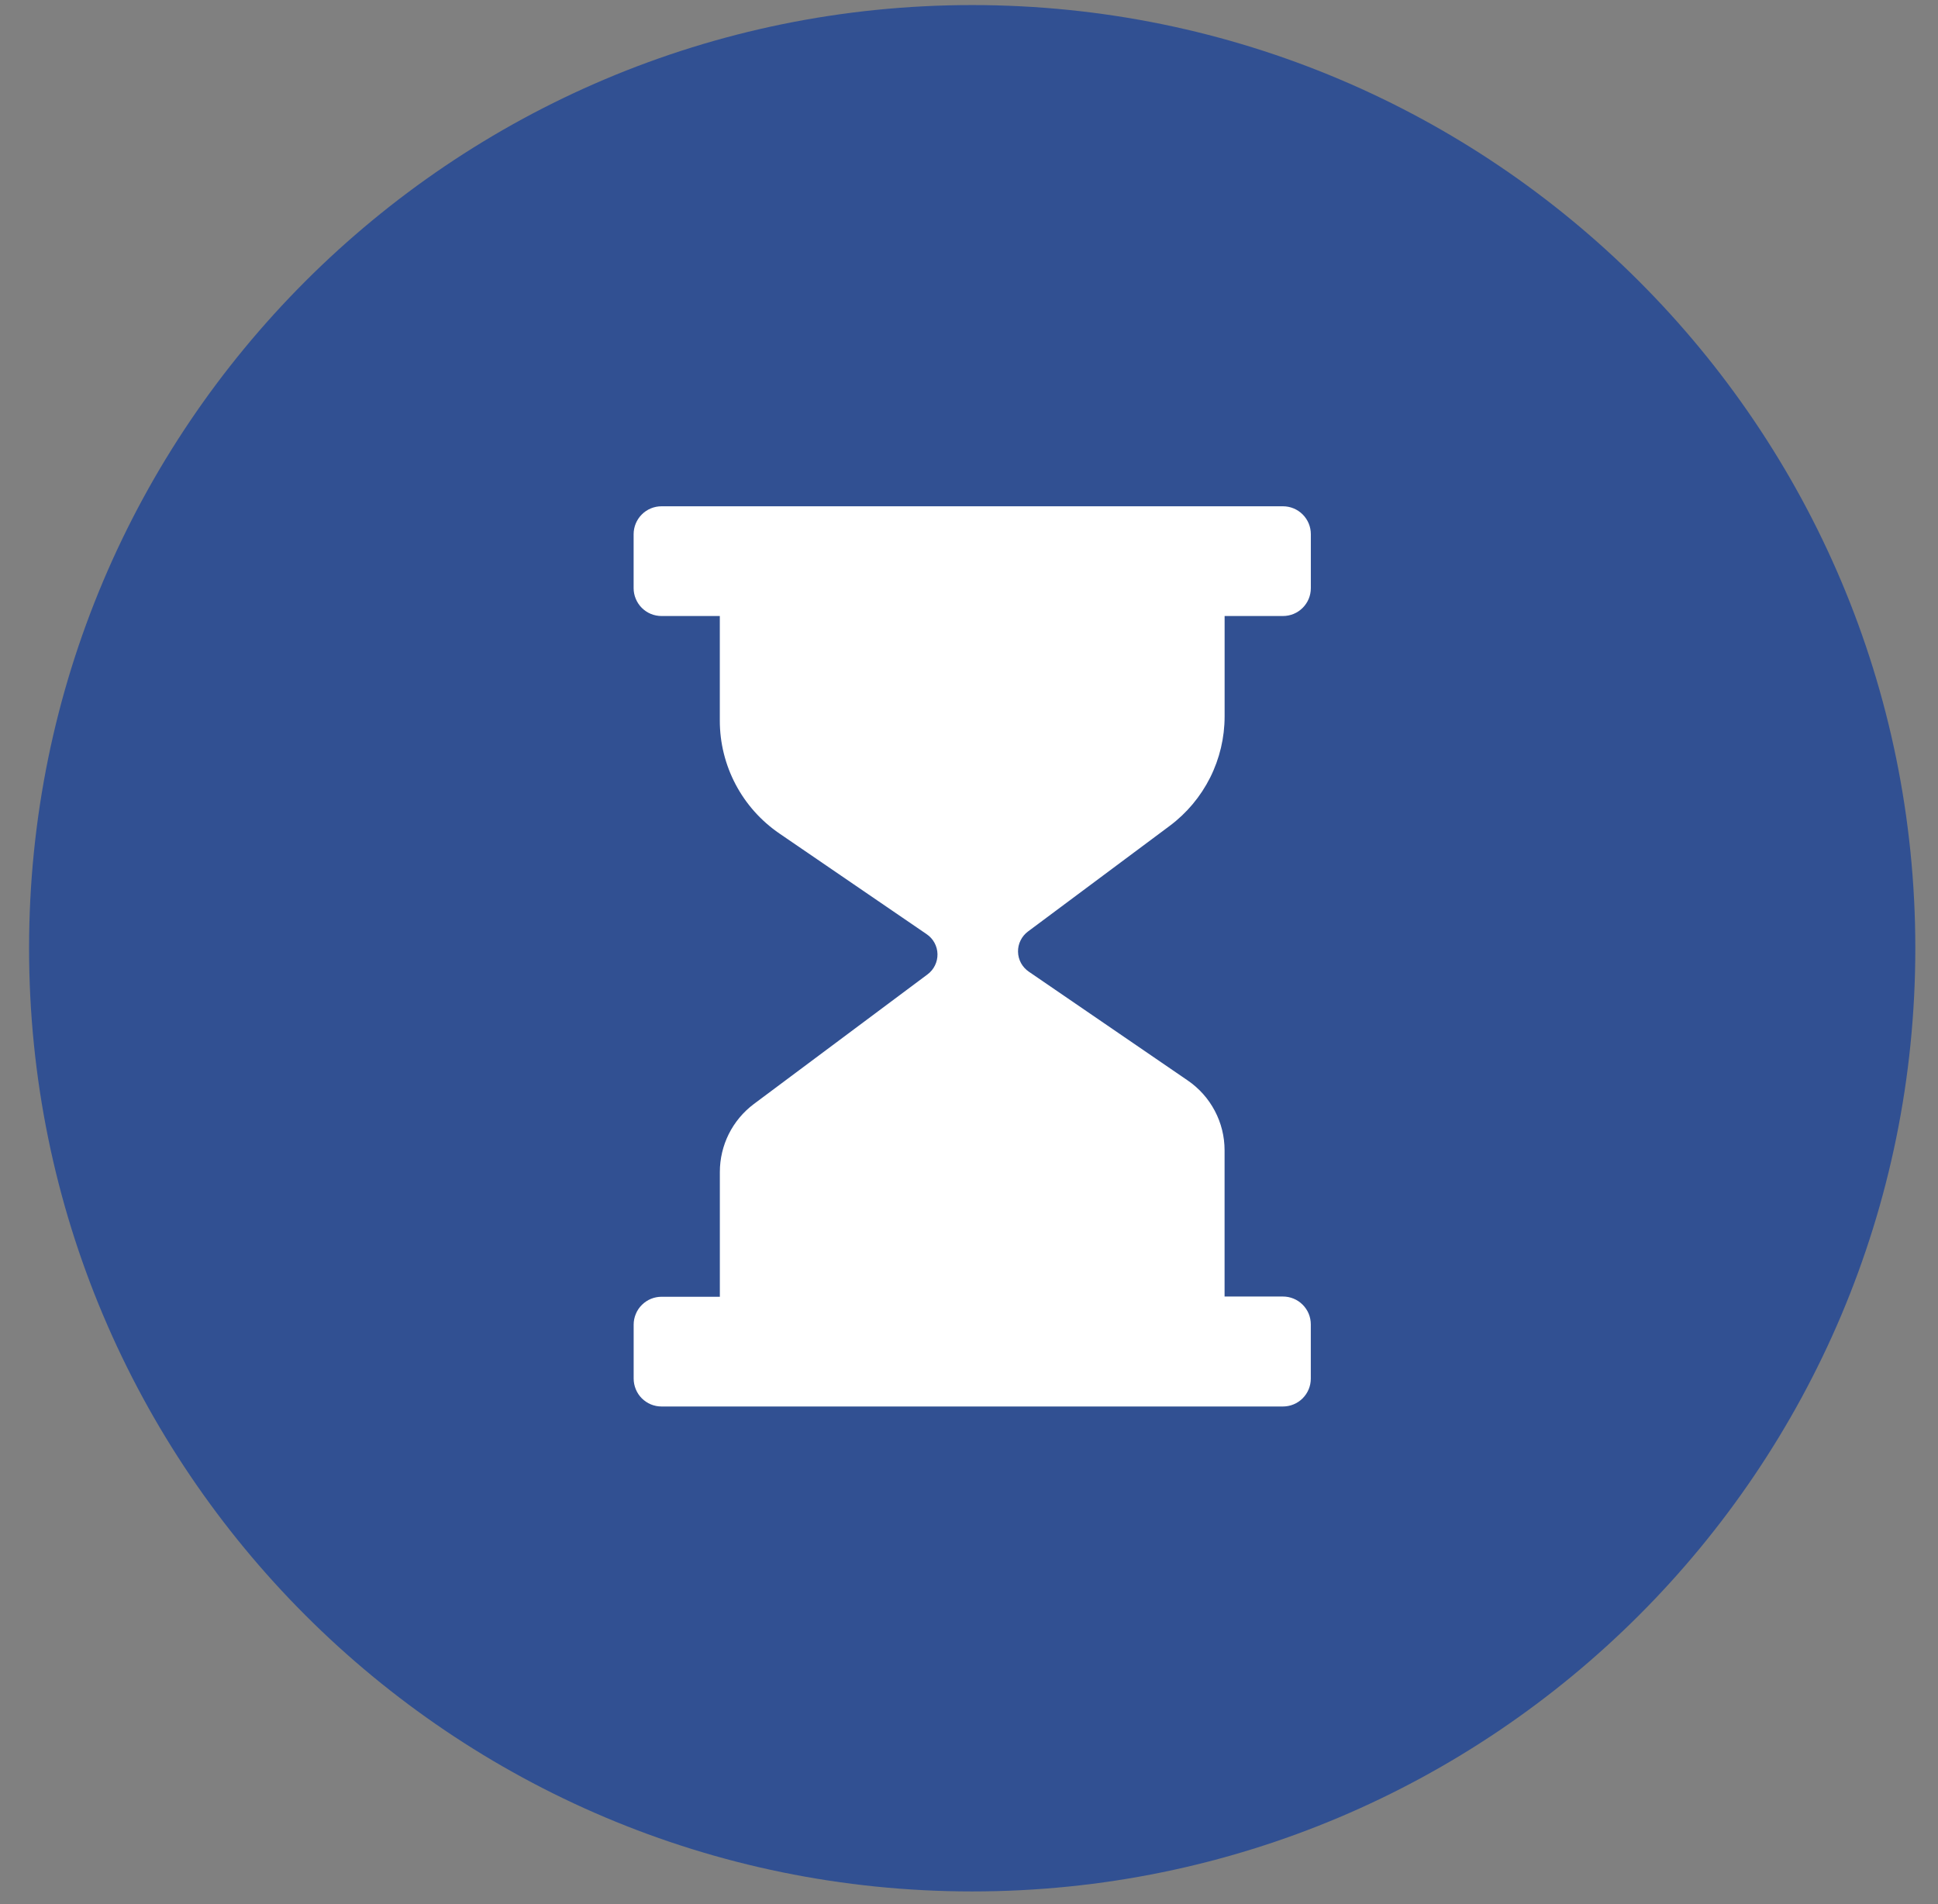 <svg width="57" height="56" viewBox="0 0 57 56" fill="none" xmlns="http://www.w3.org/2000/svg">
<rect x="0" y="0" width="57" height="56" fill="#808080" stroke="none"/>
<path d="M28.594 55.627C43.914 55.627 56.333 43.208 56.333 27.888C56.333 12.568 43.914 0.149 28.594 0.149C13.274 0.149 0.855 12.568 0.855 27.888C0.855 43.208 13.274 55.627 28.594 55.627Z" fill="#315092"/>
<path d="M34.403 24.289C34.904 23.915 35.311 23.429 35.592 22.87C35.872 22.311 36.018 21.695 36.018 21.069V18.117H37.734C37.842 18.117 37.949 18.096 38.048 18.055C38.148 18.014 38.238 17.953 38.314 17.877C38.39 17.801 38.451 17.71 38.492 17.611C38.533 17.511 38.554 17.405 38.554 17.297V15.709C38.554 15.492 38.468 15.284 38.314 15.13C38.16 14.976 37.952 14.89 37.734 14.89H19.456C19.239 14.89 19.03 14.976 18.877 15.13C18.723 15.284 18.637 15.492 18.636 15.709V17.297C18.636 17.405 18.657 17.511 18.699 17.611C18.74 17.71 18.8 17.801 18.876 17.877C18.953 17.953 19.043 18.014 19.142 18.055C19.242 18.096 19.349 18.117 19.456 18.117H21.171V21.195C21.171 21.849 21.331 22.492 21.636 23.07C21.941 23.648 22.383 24.143 22.922 24.512L27.257 27.476C27.353 27.541 27.431 27.628 27.486 27.73C27.541 27.831 27.571 27.945 27.573 28.06C27.575 28.175 27.55 28.29 27.499 28.393C27.449 28.497 27.374 28.587 27.281 28.656L22.172 32.469C21.861 32.702 21.609 33.004 21.435 33.351C21.262 33.698 21.172 34.081 21.172 34.469V38.138H19.457C19.35 38.138 19.243 38.159 19.144 38.2C19.044 38.241 18.954 38.302 18.878 38.378C18.801 38.454 18.741 38.544 18.7 38.644C18.659 38.743 18.637 38.849 18.637 38.957V40.545C18.637 40.653 18.659 40.759 18.7 40.859C18.741 40.958 18.801 41.049 18.877 41.125C18.954 41.201 19.044 41.261 19.143 41.303C19.243 41.344 19.35 41.365 19.457 41.365H37.733C37.951 41.365 38.159 41.279 38.313 41.125C38.467 40.971 38.553 40.763 38.553 40.545V38.95C38.553 38.843 38.532 38.736 38.491 38.636C38.45 38.537 38.389 38.447 38.313 38.371C38.237 38.295 38.147 38.234 38.047 38.193C37.947 38.152 37.841 38.131 37.733 38.131H36.017V33.831C36.017 33.426 35.919 33.027 35.729 32.669C35.54 32.311 35.267 32.005 34.932 31.776L30.258 28.576C30.163 28.511 30.084 28.424 30.029 28.323C29.974 28.221 29.944 28.108 29.942 27.992C29.939 27.877 29.965 27.762 30.016 27.659C30.067 27.555 30.142 27.465 30.234 27.396L34.403 24.289Z" fill="white"/>
</svg>
